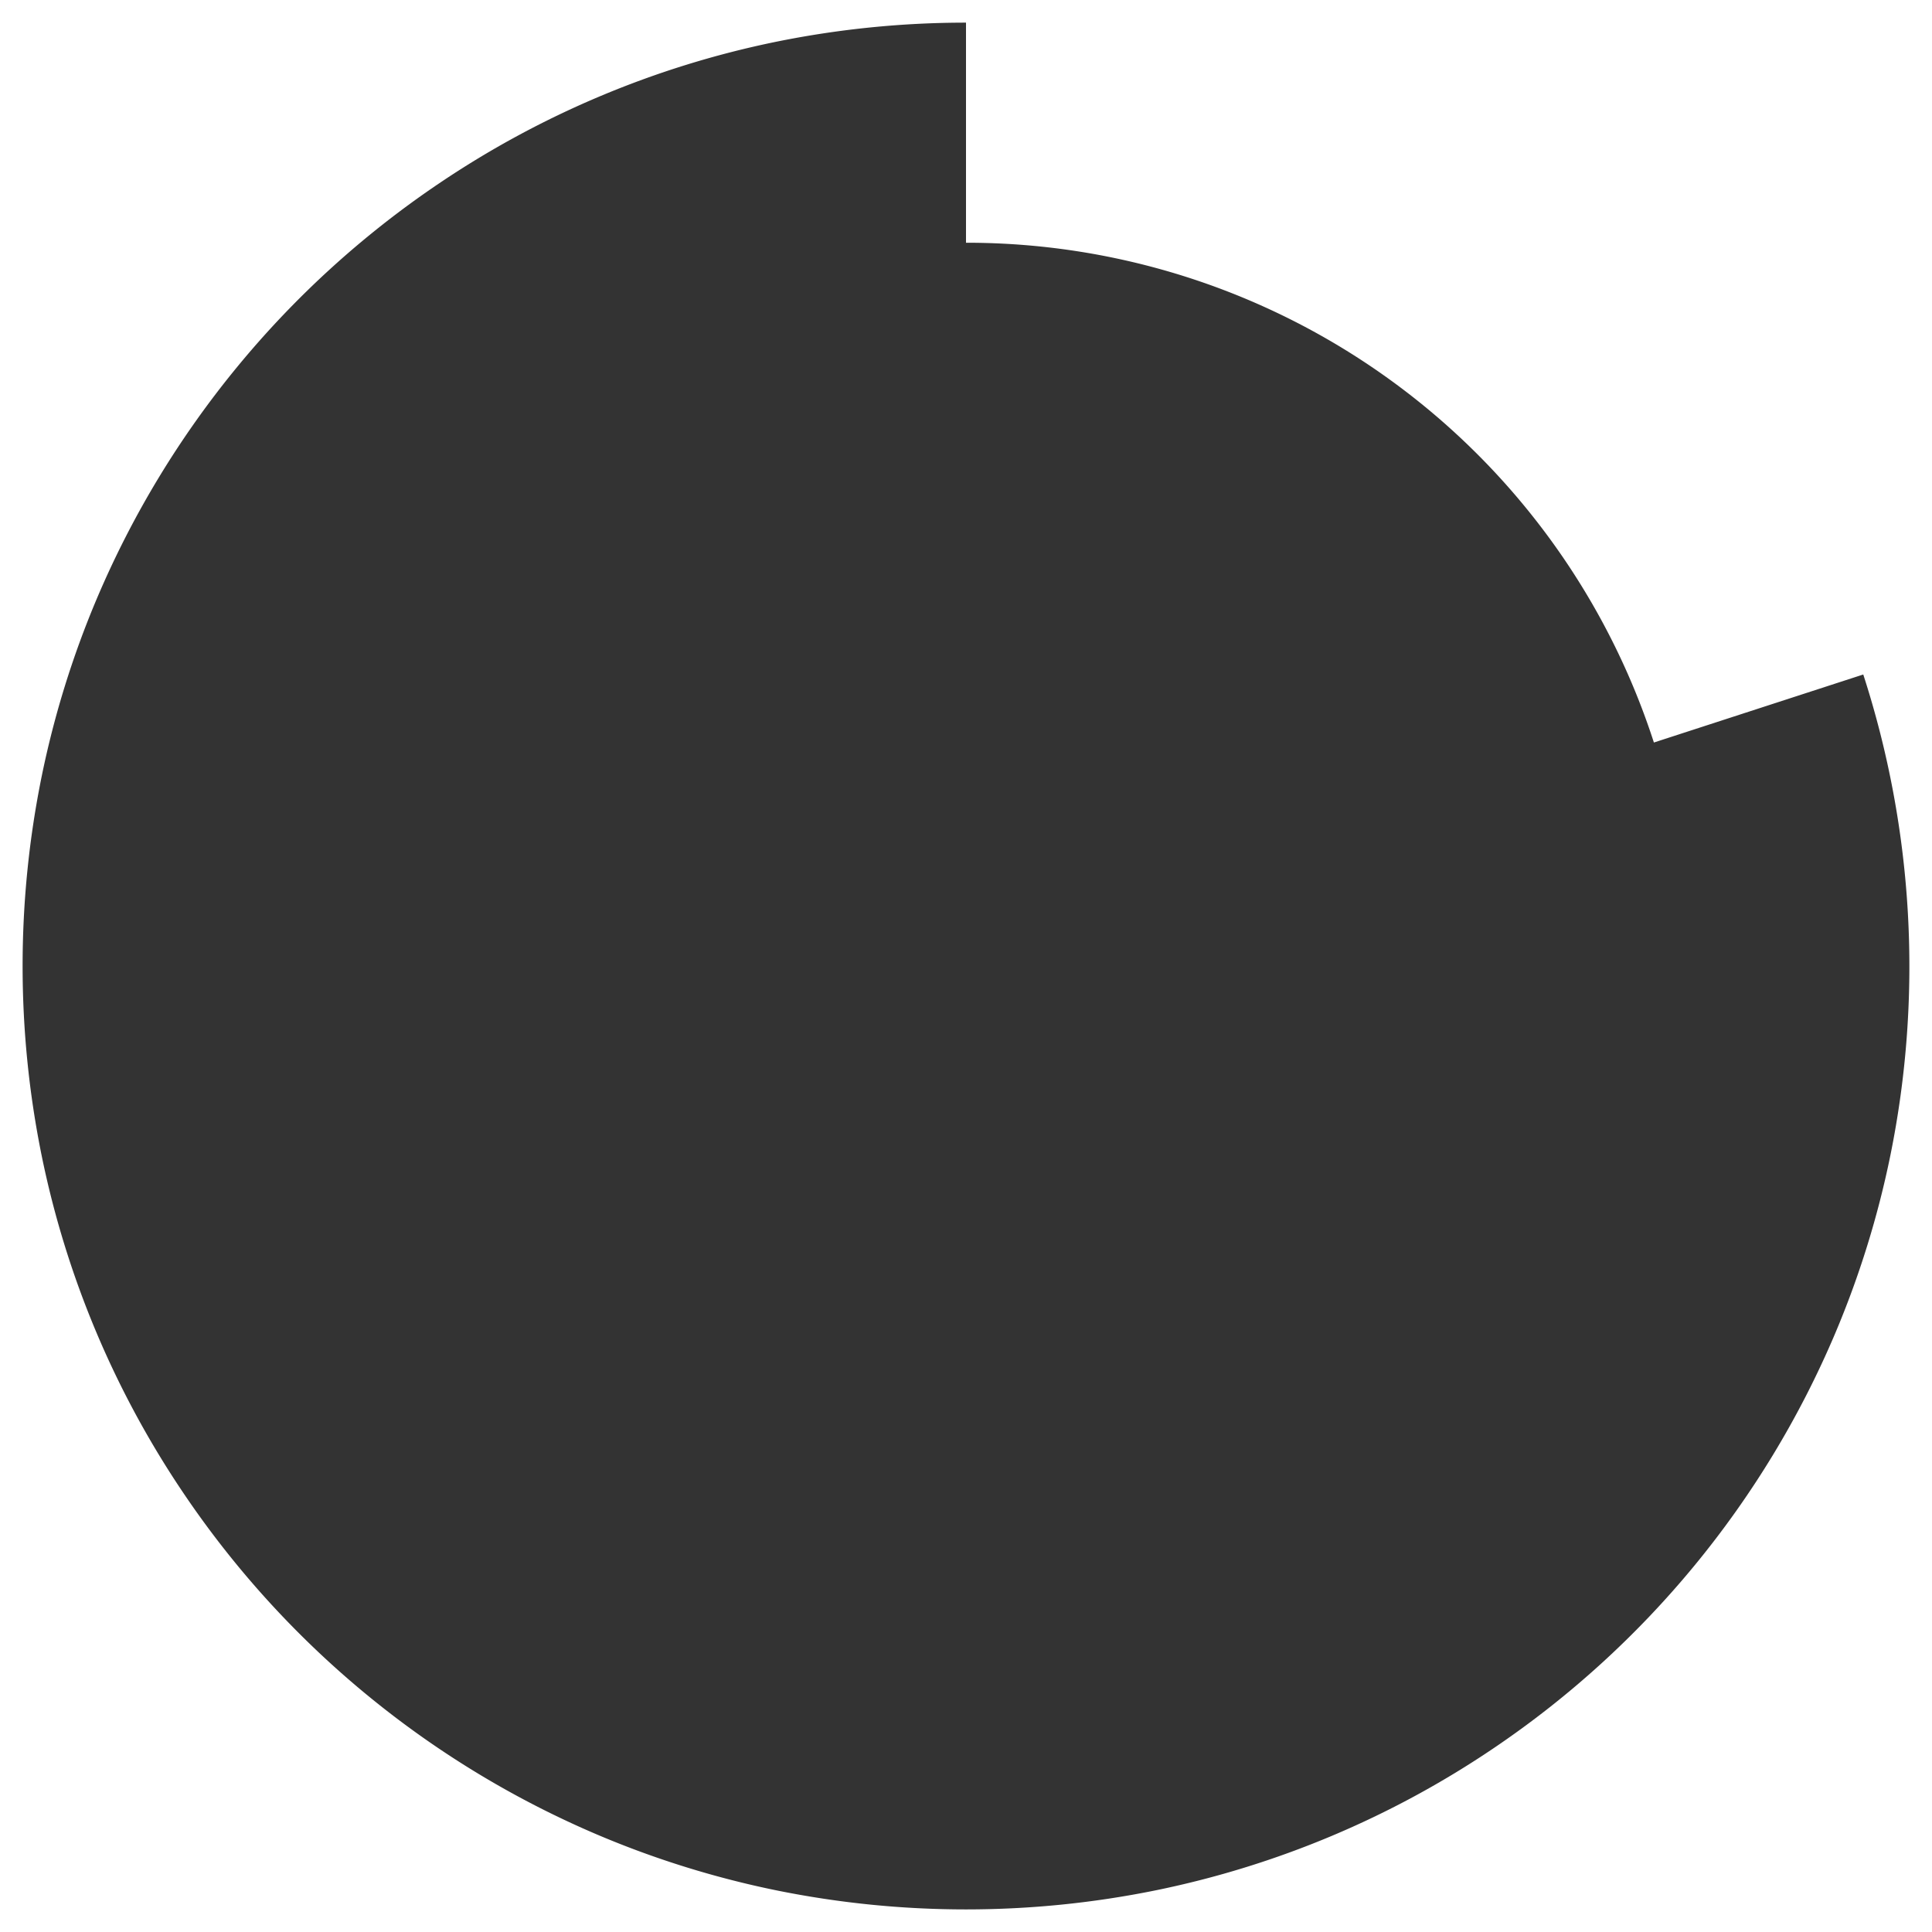 <svg xmlns="http://www.w3.org/2000/svg" width="256" height="256">
    <rect width="100%" height="100%" fill="#333333" stroke="none"/>
    <path d="M256 256H0V0h256v256zM128 3a125.916 125.916 0 00-25.192 2.54 124.314 124.314 0 00-44.7 18.809 125.371 125.371 0 00-45.289 55 124.371 124.371 0 00-7.284 23.464 126.215 126.215 0 000 50.383 124.314 124.314 0 0018.809 44.7 125.366 125.366 0 0055 45.288 124.371 124.371 0 0023.464 7.284 126.221 126.221 0 0050.384 0 124.314 124.314 0 0044.7-18.808 125.362 125.362 0 0045.288-55 124.376 124.376 0 007.283-23.464 125.58 125.58 0 00-3.571-63.822l-27.742 9.013A95.709 95.709 0 00128 32.165z" fill="#fff"/>
</svg>
